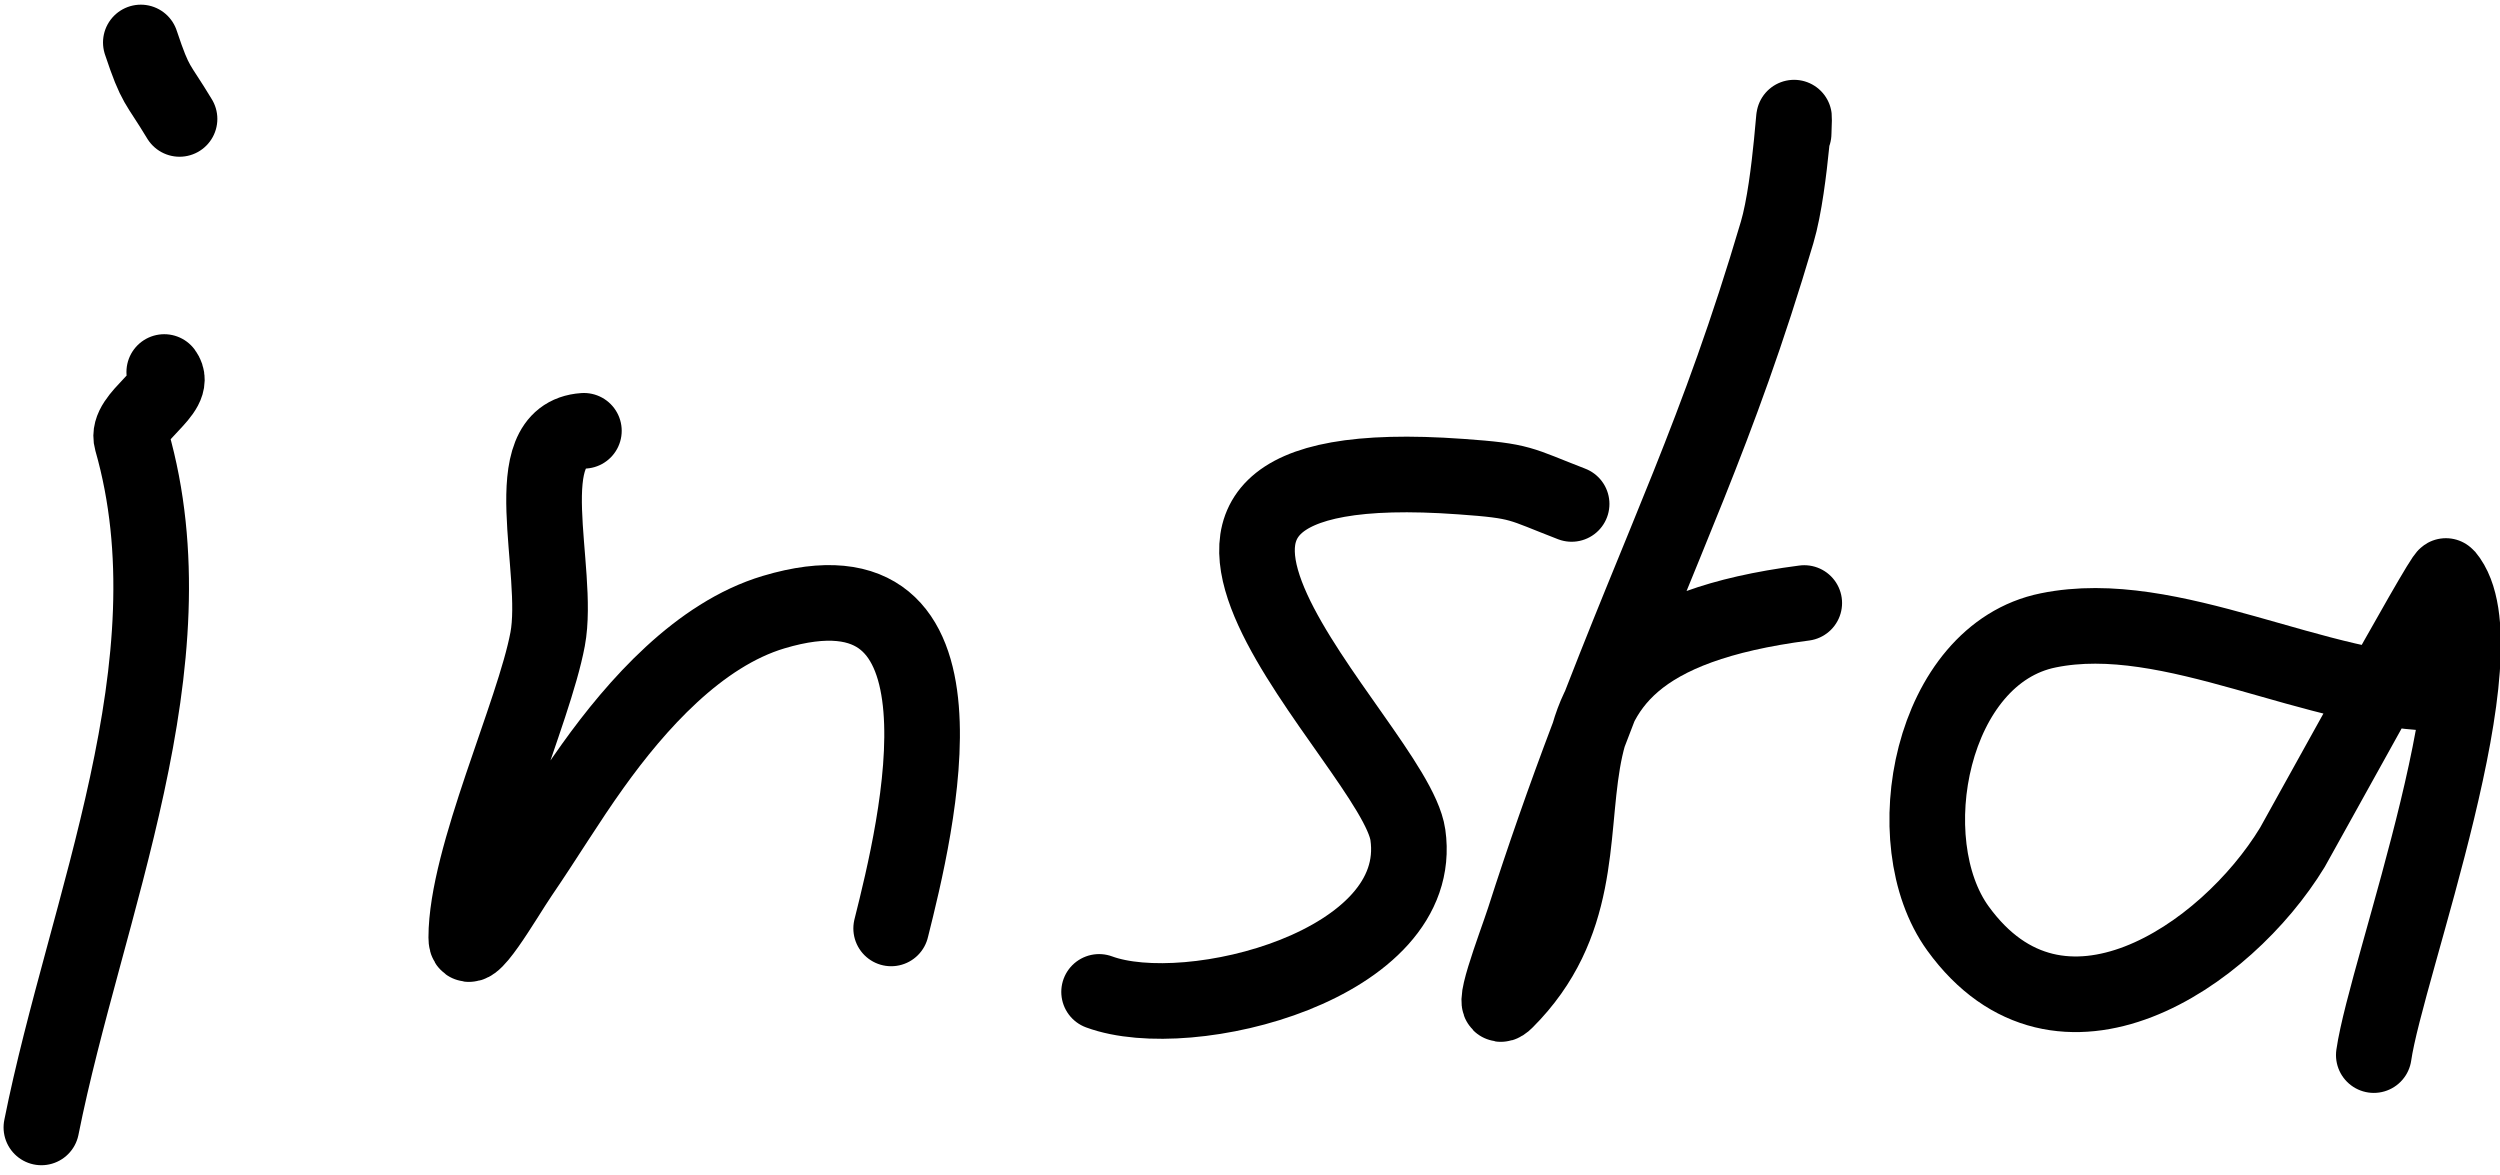 <?xml version="1.0" encoding="UTF-8" standalone="no"?>
<!DOCTYPE svg PUBLIC "-//W3C//DTD SVG 1.1//EN" "http://www.w3.org/Graphics/SVG/1.1/DTD/svg11.dtd">
<svg width="100%" height="100%" viewBox="0 0 151 71" version="1.1" xmlns="http://www.w3.org/2000/svg" xmlns:xlink="http://www.w3.org/1999/xlink" xml:space="preserve" xmlns:serif="http://www.serif.com/" style="fill-rule:evenodd;clip-rule:evenodd;stroke-linecap:round;stroke-linejoin:round;stroke-miterlimit:1.5;">
    <g transform="matrix(1.667,0,0,1.667,-1077.36,-1401.43)">
        <g transform="matrix(1,0,0,1,-12.254,-268.251)">
            <path d="M664.492,1122.42C665.036,1123.16 663.065,1124.02 663.315,1124.9C665.626,1132.98 661.639,1141.79 660.04,1149.79" style="fill:none;stroke:black;stroke-width:2.74px;"/>
        </g>
        <g transform="matrix(1,0,0,1,-12.254,-268.251)">
            <path d="M665.046,1113.25C664.227,1111.89 664.19,1112.12 663.643,1110.48" style="fill:none;stroke:black;stroke-width:2.74px;"/>
        </g>
        <g transform="matrix(1,0,0,1,-12.254,-268.251)">
            <path d="M679.697,1124.55C677.146,1124.72 678.854,1129.59 678.383,1132.1C677.882,1134.78 675.435,1140.01 675.435,1142.91C675.435,1143.92 676.832,1141.45 677.401,1140.62C678.29,1139.32 679.104,1137.97 680.021,1136.69C681.602,1134.48 683.863,1131.93 686.572,1131.12C694.229,1128.83 691.744,1138.93 690.83,1142.58" style="fill:none;stroke:black;stroke-width:2.74px;"/>
        </g>
        <g transform="matrix(1,0,0,1,-12.254,-268.251)">
            <path d="M715.485,1127.2C713.564,1126.46 713.714,1126.37 711.467,1126.21C696.336,1125.12 709.075,1135.85 709.552,1139.19C710.227,1143.92 701.636,1146.09 698.364,1144.88" style="fill:none;stroke:black;stroke-width:2.74px;"/>
        </g>
        <g transform="matrix(1,0,0,1,-12.254,-268.251)">
            <path d="M723.529,1113.78C723.599,1111.75 723.462,1115.57 722.931,1117.36C720.779,1124.65 718.809,1128.45 716.053,1135.7C715.231,1137.87 714.468,1140.05 713.76,1142.26C713.452,1143.21 712.393,1145.92 713.104,1145.2C718.566,1139.74 711.451,1132.41 723.914,1130.79" style="fill:none;stroke:black;stroke-width:2.74px;"/>
        </g>
        <g transform="matrix(1,0,0,1,-12.254,-268.251)">
            <path d="M747.156,1134.06C742.486,1134.09 737.218,1130.87 732.758,1131.78C728.492,1132.64 727.202,1139.43 729.482,1142.58C733.173,1147.68 739.189,1143.61 741.602,1139.64C741.766,1139.37 747.073,1129.69 747.171,1129.81C749.364,1132.41 744.996,1144.05 744.55,1147.17" style="fill:none;stroke:black;stroke-width:2.74px;"/>
        </g>
    </g>
</svg>
